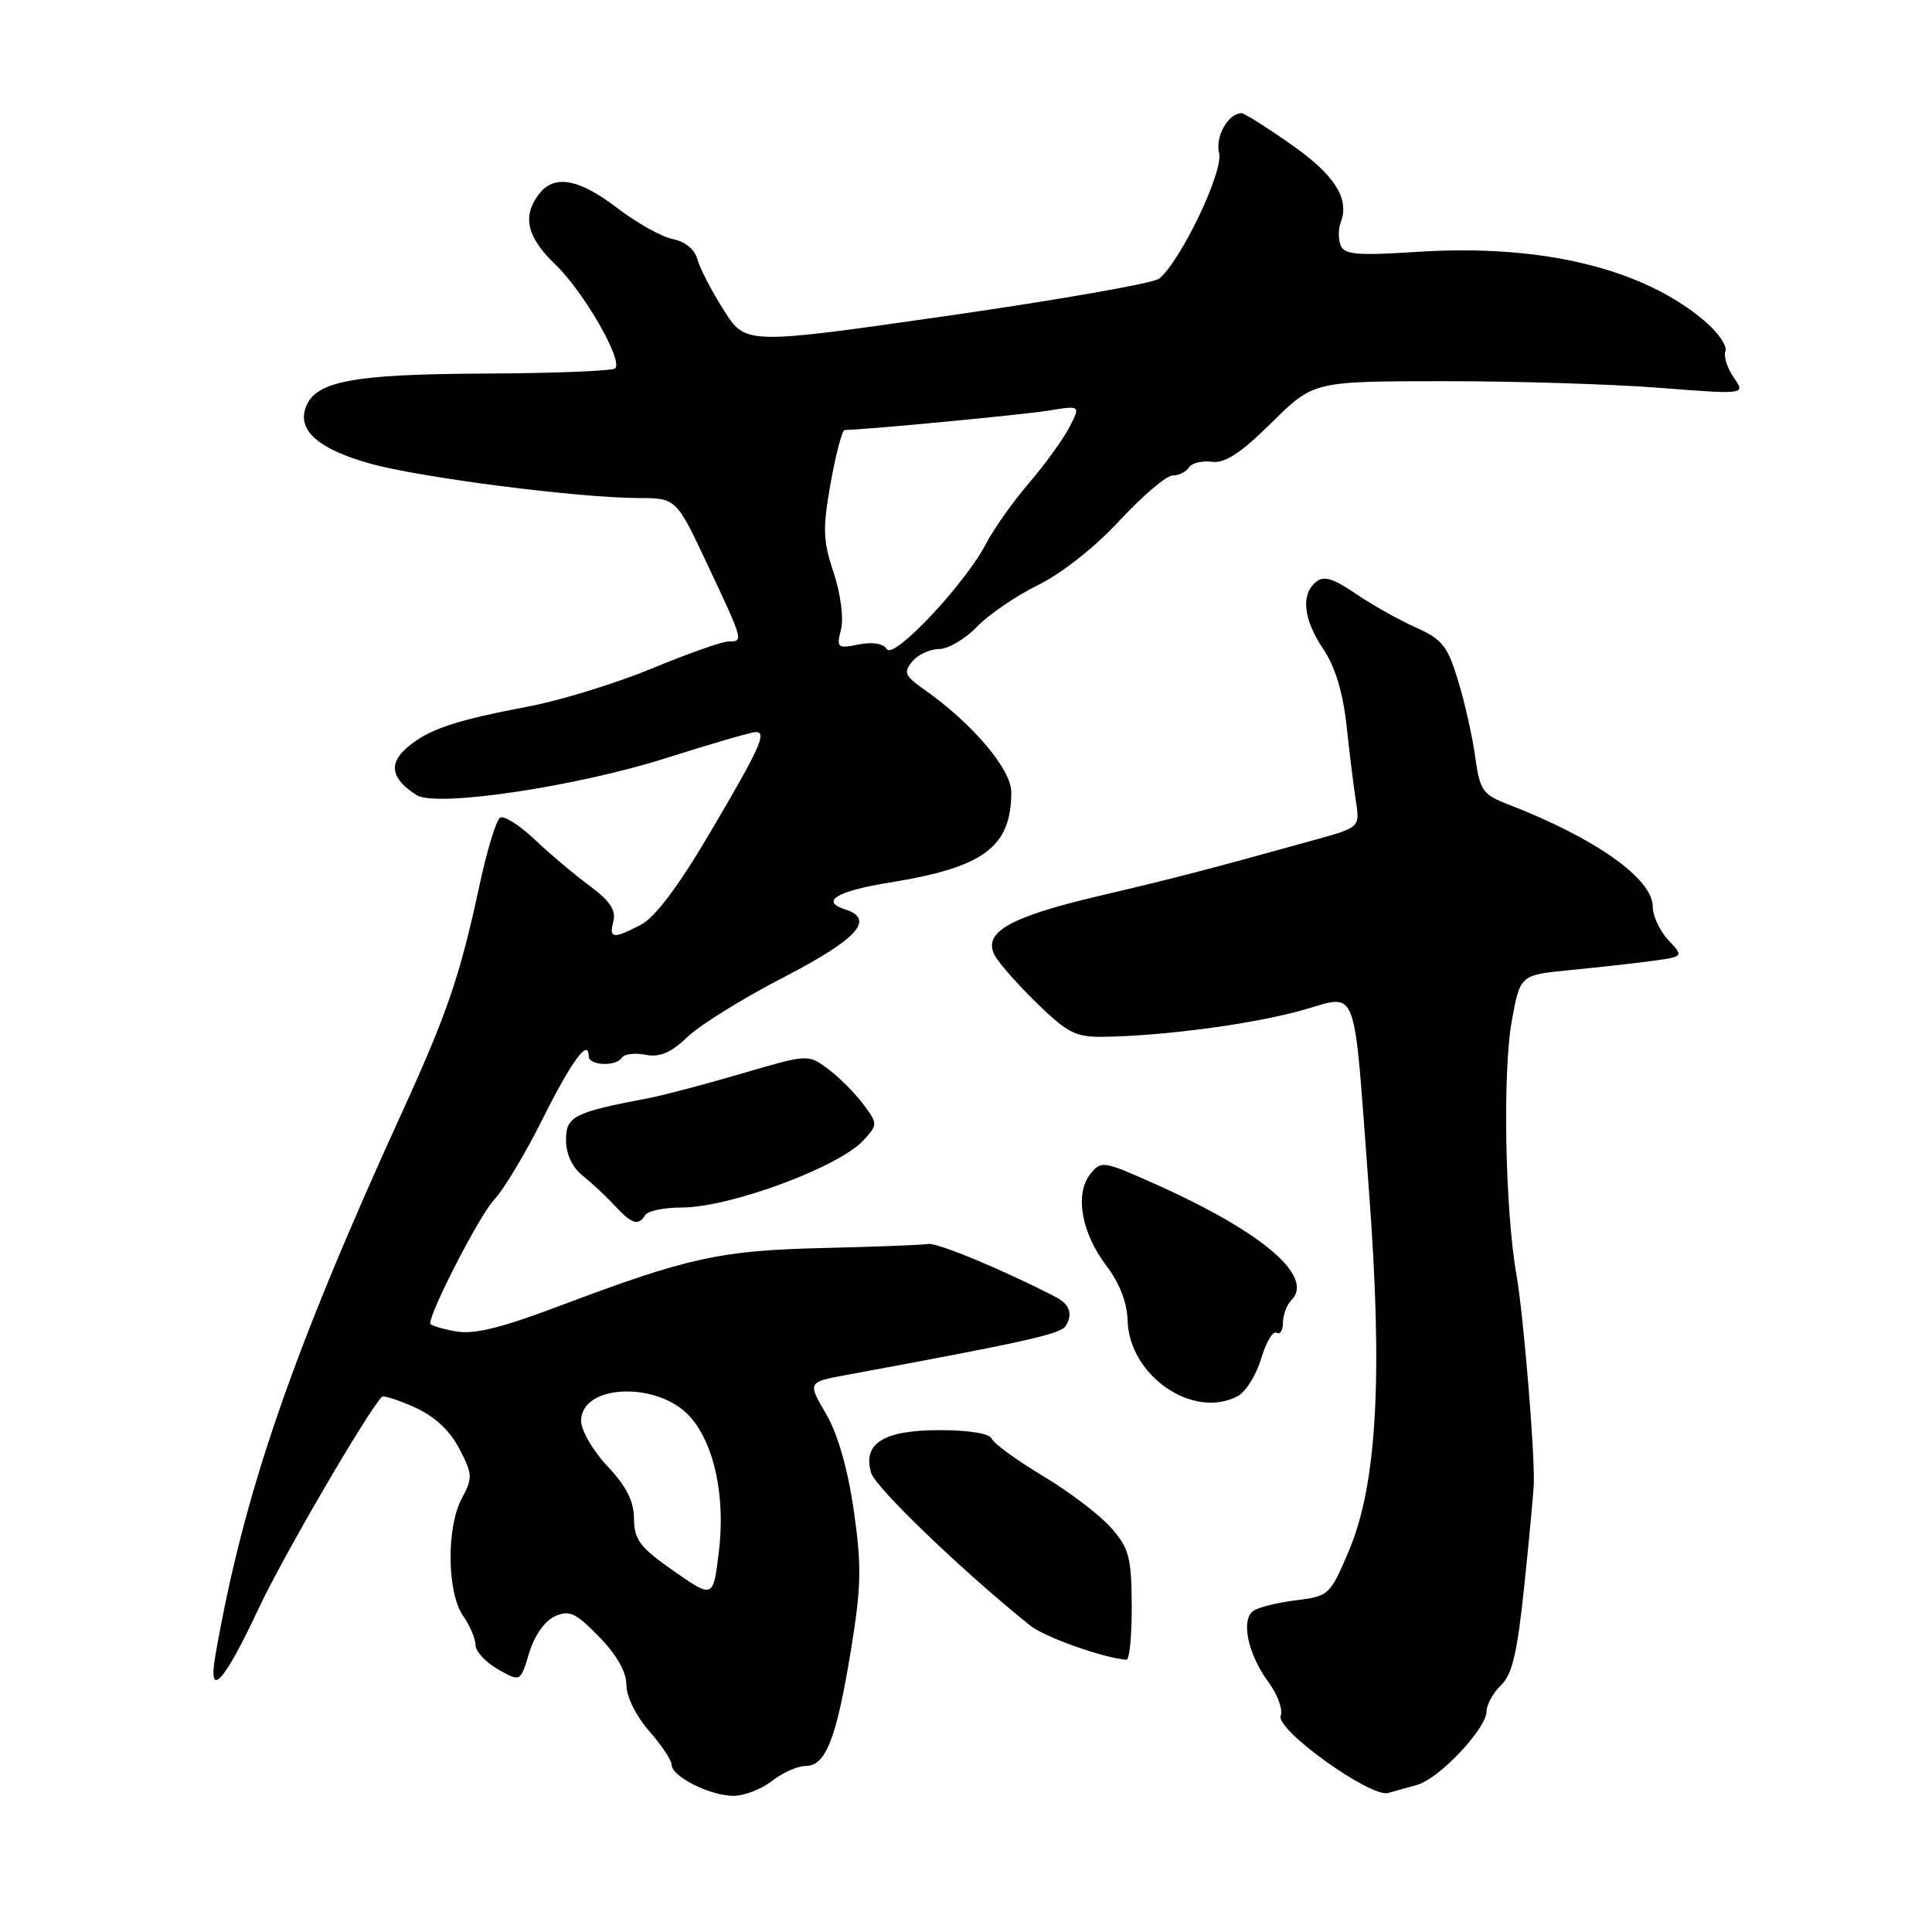<?xml version="1.0" encoding="UTF-8" standalone="no"?>
<!DOCTYPE svg PUBLIC "-//W3C//DTD SVG 1.1//EN" "http://www.w3.org/Graphics/SVG/1.1/DTD/svg11.dtd" >
<svg xmlns="http://www.w3.org/2000/svg" xmlns:xlink="http://www.w3.org/1999/xlink" version="1.1" viewBox="0 0 256 256">
 <g >
 <path fill="currentColor"
d=" M 102.27 236.00 C 103.67 234.90 105.68 234.00 106.75 234.00 C 109.42 234.00 110.82 230.42 112.74 218.73 C 114.13 210.22 114.19 207.54 113.13 200.14 C 112.33 194.60 111.01 190.00 109.44 187.32 C 107.00 183.14 107.00 183.14 112.25 182.17 C 135.77 177.83 140.53 176.77 141.20 175.71 C 142.19 174.15 141.75 172.84 139.94 171.89 C 133.12 168.35 124.22 164.64 123.00 164.83 C 122.17 164.97 115.88 165.21 109.00 165.37 C 95.37 165.70 91.18 166.62 74.20 173.02 C 66.25 176.02 62.78 176.86 60.30 176.40 C 58.49 176.06 57.00 175.59 57.00 175.37 C 57.00 173.72 63.56 161.02 65.45 159.00 C 66.74 157.63 69.63 152.82 71.87 148.33 C 75.69 140.66 78.00 137.50 78.00 139.94 C 78.00 141.21 81.65 141.37 82.42 140.13 C 82.71 139.66 84.12 139.49 85.54 139.76 C 87.44 140.13 88.91 139.50 91.12 137.38 C 92.77 135.80 98.48 132.26 103.81 129.51 C 113.64 124.43 116.03 121.78 111.96 120.49 C 108.63 119.43 110.92 118.06 117.89 116.94 C 130.38 114.93 134.00 112.24 134.00 104.95 C 134.00 101.93 128.84 95.85 122.51 91.40 C 119.89 89.56 119.68 89.09 120.88 87.65 C 121.63 86.74 123.23 86.00 124.44 86.00 C 125.64 86.00 127.90 84.67 129.45 83.05 C 131.01 81.43 134.66 78.93 137.57 77.51 C 140.66 76.00 145.15 72.45 148.37 68.96 C 151.41 65.68 154.57 63.00 155.39 63.00 C 156.21 63.00 157.18 62.52 157.54 61.94 C 157.90 61.36 159.26 61.02 160.56 61.19 C 162.31 61.42 164.38 60.07 168.49 56.01 C 174.05 50.52 174.05 50.52 191.28 50.51 C 200.75 50.50 213.63 50.90 219.90 51.39 C 231.31 52.28 231.31 52.28 229.73 50.02 C 228.86 48.78 228.37 47.21 228.63 46.52 C 228.89 45.83 227.62 44.01 225.81 42.48 C 217.59 35.53 204.20 32.32 187.86 33.37 C 179.82 33.89 178.12 33.75 177.64 32.50 C 177.32 31.67 177.32 30.32 177.64 29.50 C 178.86 26.33 176.89 23.21 171.11 19.16 C 167.85 16.87 164.88 15.00 164.52 15.00 C 162.74 15.00 160.99 18.11 161.54 20.30 C 162.14 22.70 156.49 34.52 153.60 36.92 C 152.87 37.52 140.25 39.74 125.54 41.85 C 98.81 45.68 98.81 45.68 95.90 41.09 C 94.30 38.57 92.73 35.54 92.41 34.36 C 92.07 33.06 90.78 32.01 89.16 31.68 C 87.68 31.39 84.37 29.54 81.80 27.57 C 76.65 23.64 73.42 23.08 71.39 25.75 C 69.17 28.68 69.82 31.44 73.59 35.05 C 77.34 38.65 82.58 47.75 81.52 48.81 C 81.18 49.15 73.39 49.46 64.20 49.50 C 46.45 49.58 41.60 50.53 40.45 54.16 C 39.50 57.14 42.34 59.55 49.02 61.42 C 55.58 63.27 76.68 65.98 84.55 65.99 C 89.61 66.00 89.61 66.00 93.80 74.93 C 98.55 85.03 98.54 85.00 96.51 85.00 C 95.69 85.00 91.14 86.61 86.40 88.57 C 81.66 90.53 74.34 92.79 70.14 93.59 C 60.17 95.48 56.71 96.65 53.89 99.10 C 51.44 101.22 51.87 103.25 55.21 105.36 C 57.80 107.00 76.35 104.24 88.30 100.44 C 94.24 98.55 99.57 97.00 100.16 97.00 C 101.67 97.00 100.67 99.19 93.81 110.79 C 89.86 117.48 86.75 121.60 84.92 122.54 C 81.21 124.46 80.67 124.38 81.28 122.04 C 81.65 120.62 80.79 119.34 78.15 117.39 C 76.14 115.91 72.85 113.14 70.84 111.23 C 68.83 109.33 66.77 108.03 66.27 108.34 C 65.76 108.65 64.54 112.64 63.56 117.20 C 60.94 129.37 59.29 134.19 53.30 147.33 C 38.62 179.48 32.26 197.97 28.54 219.35 C 27.50 225.34 29.67 222.98 34.28 213.11 C 37.44 206.36 48.56 187.26 50.60 185.09 C 50.81 184.87 52.77 185.50 54.96 186.48 C 57.57 187.66 59.60 189.54 60.85 191.94 C 62.62 195.34 62.65 195.82 61.19 198.55 C 59.13 202.40 59.23 211.06 61.36 214.10 C 62.26 215.39 63.00 217.13 63.01 217.97 C 63.01 218.81 64.35 220.26 65.98 221.19 C 68.96 222.88 68.96 222.88 70.11 219.04 C 70.79 216.76 72.17 214.79 73.50 214.18 C 75.43 213.30 76.26 213.68 79.37 216.87 C 81.71 219.26 83.00 221.53 83.00 223.26 C 83.00 224.80 84.27 227.37 86.00 229.35 C 87.65 231.23 89.00 233.25 89.00 233.85 C 89.00 235.38 94.00 237.91 97.12 237.96 C 98.55 237.98 100.87 237.10 102.27 236.00 Z  M 187.82 236.49 C 190.73 235.65 196.94 229.07 196.97 226.79 C 196.99 225.85 197.86 224.27 198.90 223.29 C 200.38 221.89 201.06 218.97 201.99 210.00 C 202.65 203.68 203.21 197.60 203.24 196.50 C 203.35 192.11 201.86 174.17 200.95 169.00 C 199.43 160.40 199.09 142.13 200.31 135.34 C 201.42 129.19 201.42 129.19 207.96 128.55 C 211.56 128.20 216.44 127.66 218.81 127.34 C 223.12 126.76 223.12 126.76 221.06 124.56 C 219.93 123.36 219.00 121.37 219.00 120.14 C 219.00 116.43 211.39 111.05 199.82 106.58 C 196.47 105.29 196.09 104.75 195.48 100.33 C 195.12 97.67 194.10 93.12 193.21 90.21 C 191.81 85.58 191.10 84.70 187.55 83.12 C 185.32 82.12 181.75 80.11 179.61 78.65 C 176.62 76.61 175.40 76.26 174.36 77.12 C 172.34 78.79 172.71 82.10 175.35 86.02 C 176.90 88.31 177.94 91.73 178.41 96.00 C 178.79 99.58 179.35 104.10 179.65 106.06 C 180.20 109.62 180.20 109.62 174.35 111.25 C 159.83 115.28 155.83 116.32 145.53 118.74 C 133.67 121.54 130.15 123.57 131.84 126.65 C 132.39 127.67 134.91 130.51 137.44 132.97 C 141.46 136.89 142.56 137.44 146.27 137.38 C 154.22 137.25 165.49 135.77 172.22 133.95 C 180.20 131.80 179.25 129.31 181.41 158.00 C 183.25 182.51 182.45 196.71 178.73 205.50 C 176.26 211.33 176.07 211.51 171.84 212.03 C 169.45 212.32 166.89 212.93 166.15 213.40 C 164.36 214.52 165.31 219.15 168.11 222.94 C 169.30 224.54 170.01 226.53 169.70 227.35 C 169.00 229.18 181.60 238.23 183.95 237.58 C 184.80 237.35 186.54 236.86 187.82 236.49 Z  M 149.96 212.75 C 149.92 206.32 149.61 205.15 147.21 202.42 C 145.72 200.73 141.65 197.64 138.17 195.56 C 134.69 193.47 131.65 191.25 131.41 190.63 C 131.15 189.95 128.40 189.50 124.53 189.50 C 117.07 189.50 114.27 191.25 115.43 195.17 C 116.01 197.12 127.66 208.31 136.49 215.38 C 138.40 216.92 146.04 219.64 149.25 219.93 C 149.66 219.97 149.98 216.74 149.96 212.75 Z  M 164.03 184.98 C 165.07 184.42 166.46 182.19 167.11 180.02 C 167.76 177.84 168.68 176.30 169.15 176.59 C 169.62 176.88 170.00 176.28 170.00 175.26 C 170.00 174.24 170.49 172.91 171.10 172.30 C 174.23 169.17 167.33 163.27 153.11 156.91 C 146.14 153.79 145.90 153.76 144.45 155.60 C 142.38 158.23 143.31 163.40 146.61 167.73 C 148.33 169.98 149.35 172.61 149.41 174.92 C 149.59 182.29 158.11 188.15 164.03 184.98 Z  M 85.50 161.00 C 85.84 160.45 88.02 160.00 90.34 160.00 C 96.74 160.00 111.21 154.63 114.45 151.06 C 116.32 148.98 116.32 148.91 114.37 146.29 C 113.27 144.82 111.18 142.73 109.73 141.65 C 107.08 139.67 107.08 139.67 98.29 142.25 C 93.45 143.67 87.92 145.13 86.00 145.50 C 76.03 147.39 75.00 147.91 75.00 151.05 C 75.00 152.90 75.82 154.67 77.18 155.76 C 78.38 156.72 80.30 158.50 81.43 159.73 C 83.73 162.21 84.59 162.48 85.50 161.00 Z  M 89.26 208.16 C 84.79 205.03 84.03 204.03 84.01 201.25 C 84.00 198.93 83.01 196.95 80.50 194.29 C 78.58 192.25 77.00 189.54 77.00 188.27 C 77.00 183.32 87.38 183.00 91.53 187.83 C 94.70 191.51 96.13 198.38 95.25 205.66 C 94.50 211.81 94.50 211.81 89.26 208.16 Z  M 117.51 86.01 C 117.04 85.26 115.62 85.03 113.77 85.40 C 110.96 85.96 110.82 85.84 111.44 83.39 C 111.81 81.90 111.39 78.69 110.46 75.87 C 109.04 71.62 108.99 70.03 110.07 63.98 C 110.76 60.14 111.59 56.99 111.91 56.98 C 115.24 56.89 135.50 54.96 138.85 54.42 C 143.20 53.71 143.20 53.71 141.70 56.61 C 140.88 58.20 138.47 61.52 136.35 64.00 C 134.23 66.47 131.68 70.08 130.68 72.00 C 127.90 77.37 118.40 87.46 117.51 86.01 Z "/>
</g>
</svg>